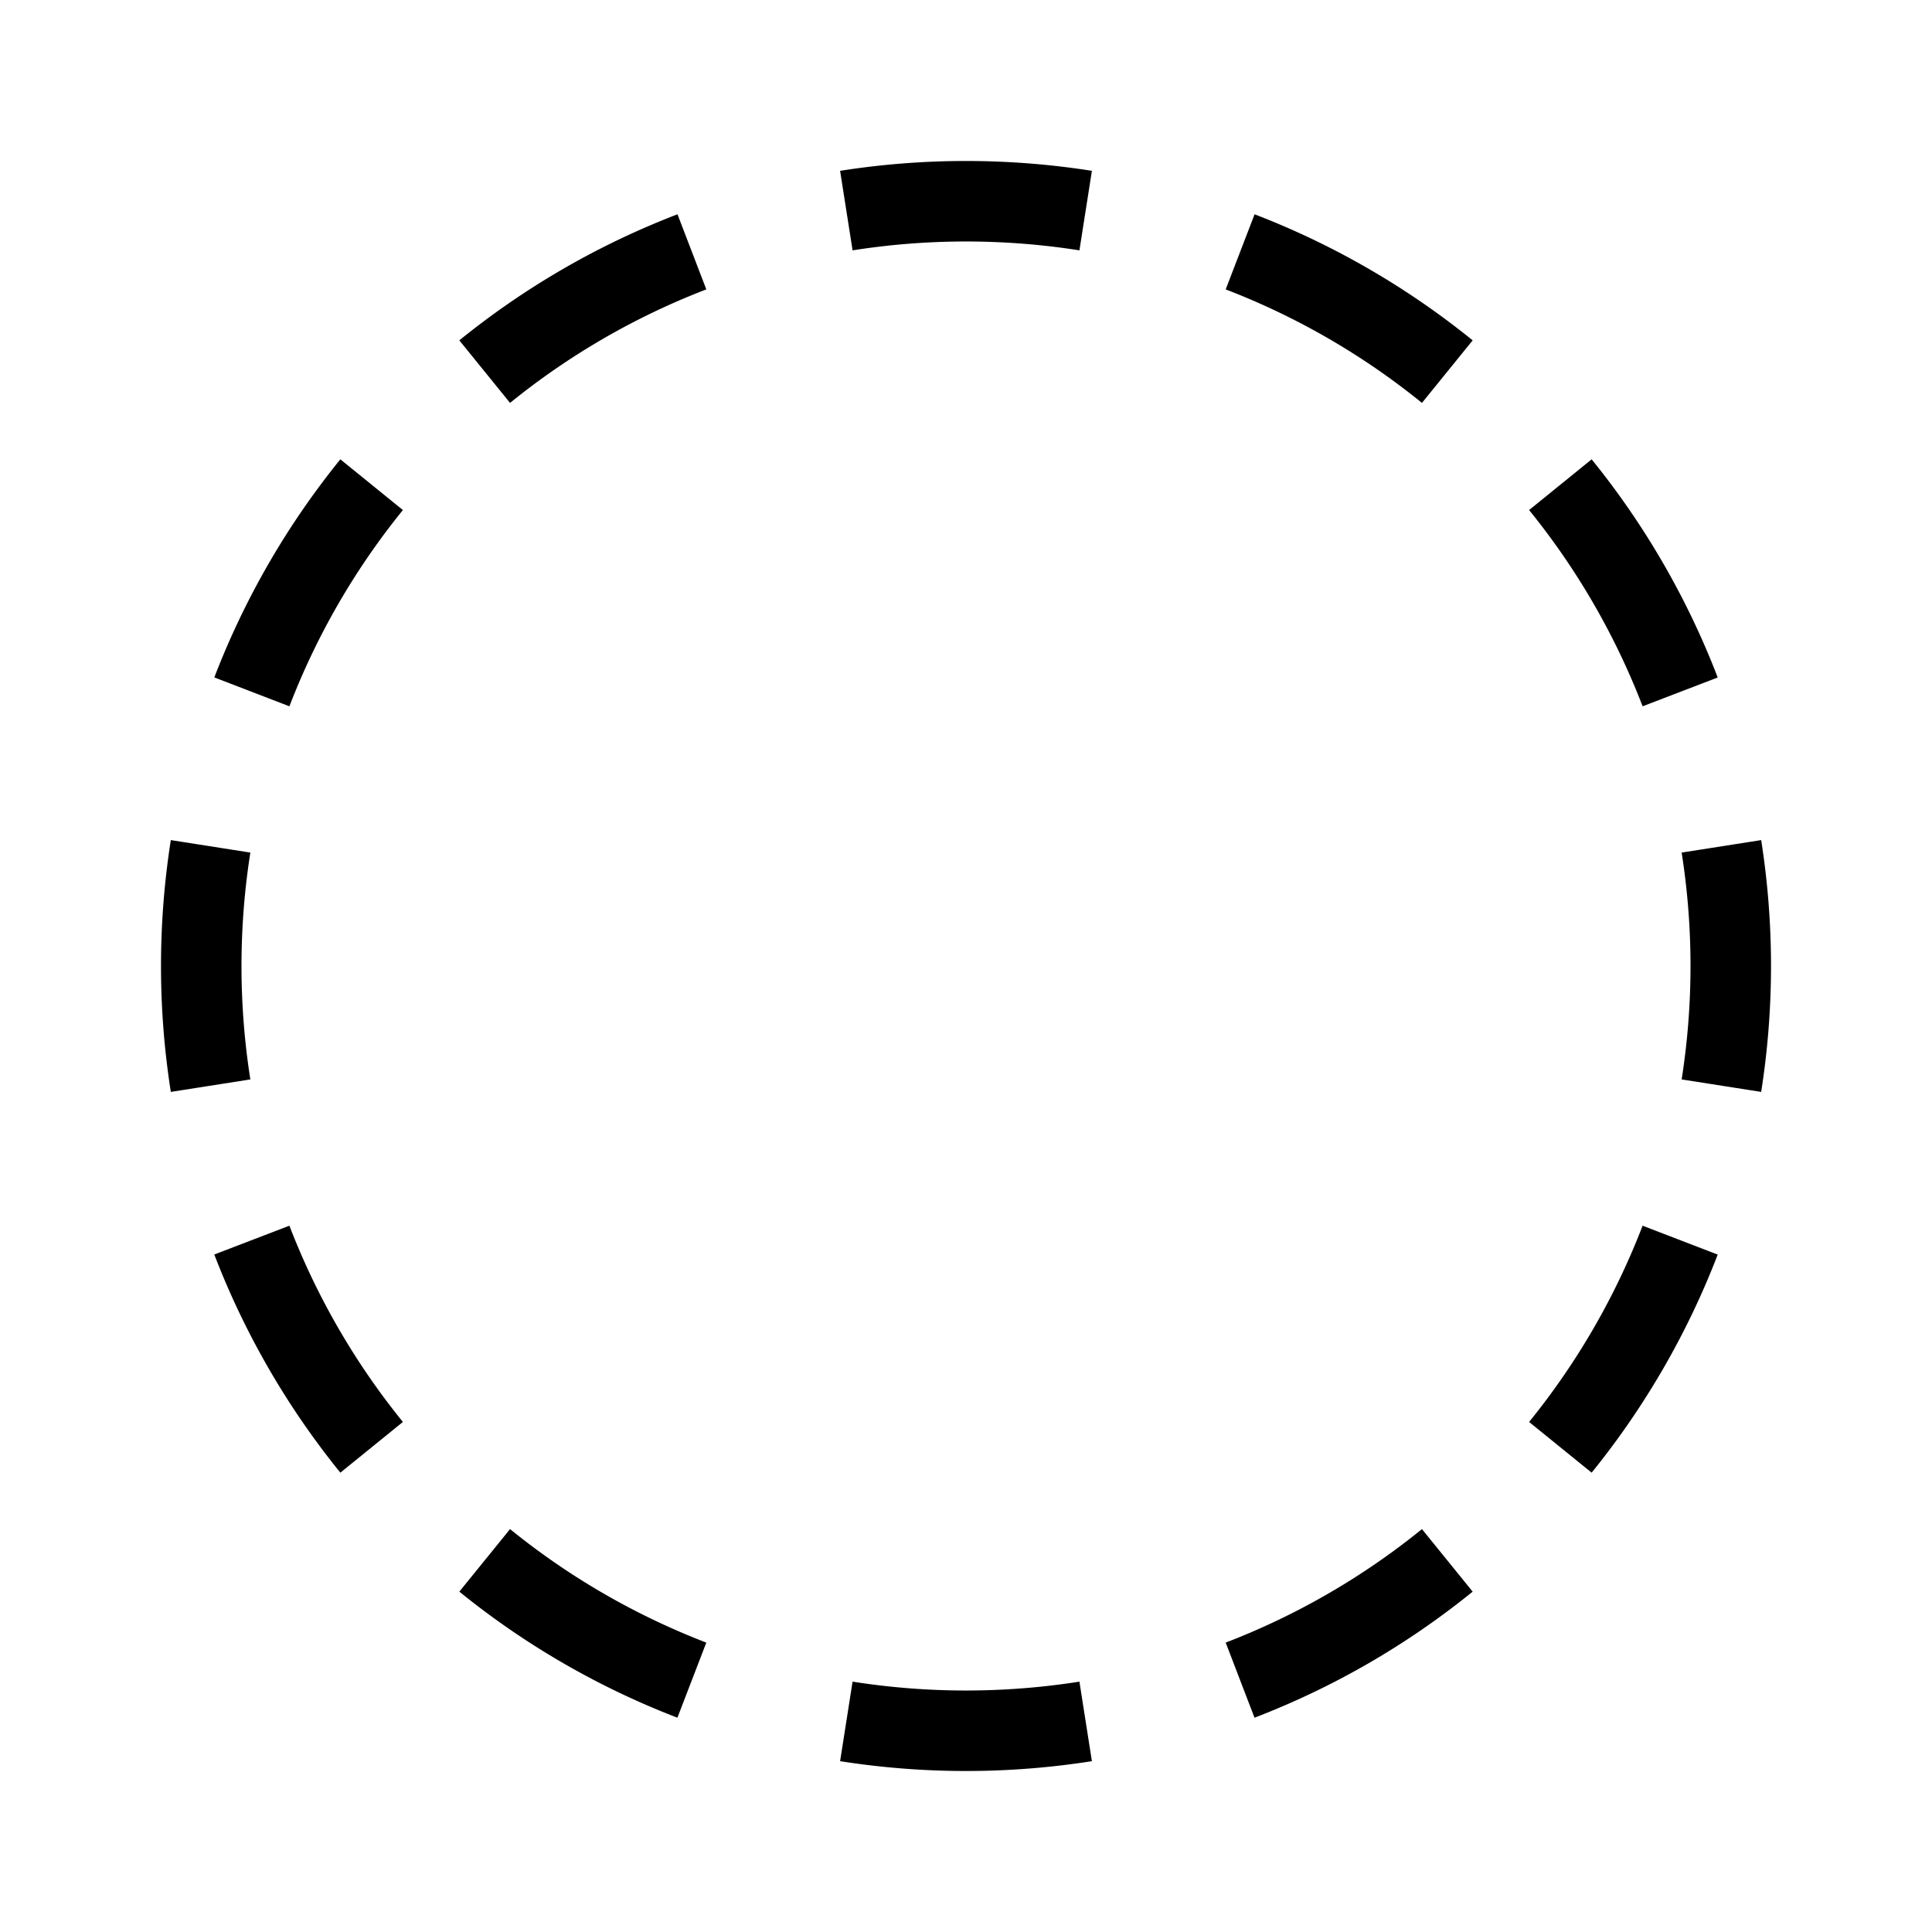 <svg width="24" height="24" viewBox="0 0 24 24" fill="none" xmlns="http://www.w3.org/2000/svg"><path fill-rule="evenodd" clip-rule="evenodd" d="M10.436 2.122a10.07 10.07 0 0 1 3.128 0l-.155.988a9.07 9.07 0 0 0-2.818 0l-.155-.988Zm5.149.54c.988.38 1.9.911 2.709 1.566l-.63.777a8.99 8.99 0 0 0-2.438-1.41l.359-.933ZM5.706 4.228a9.99 9.99 0 0 1 2.71-1.566l.358.933a8.99 8.99 0 0 0-2.438 1.41l-.63-.777Zm14.066 1.478a9.99 9.99 0 0 1 1.566 2.71l-.933.358a8.99 8.99 0 0 0-1.41-2.438l.777-.63Zm-17.11 2.71a9.99 9.99 0 0 1 1.566-2.71l.777.63a8.99 8.99 0 0 0-1.41 2.438l-.933-.359Zm19.216 2.02a10.075 10.075 0 0 1 0 3.128l-.988-.155a9.07 9.07 0 0 0 0-2.818l.988-.155ZM2 12c0-.532.042-1.054.122-1.564l.988.155a9.07 9.07 0 0 0 0 2.818l-.988.155A10.07 10.07 0 0 1 2 12Zm19.338 3.585c-.38.988-.911 1.9-1.566 2.709l-.777-.63a8.991 8.991 0 0 0 1.41-2.438l.933.359Zm-17.11 2.709a9.99 9.99 0 0 1-1.566-2.71l.933-.358a8.99 8.99 0 0 0 1.41 2.438l-.777.63Zm14.066 1.478a9.991 9.991 0 0 1-2.71 1.566l-.358-.933a8.991 8.991 0 0 0 2.438-1.41l.63.777Zm-9.879 1.566a9.99 9.99 0 0 1-2.709-1.566l.63-.777a8.99 8.99 0 0 0 2.438 1.41l-.359.933ZM12 22c-.532 0-1.054-.042-1.564-.122l.155-.988a9.07 9.07 0 0 0 2.818 0l.155.988c-.51.08-1.032.122-1.564.122Z" fill="#000"/></svg>